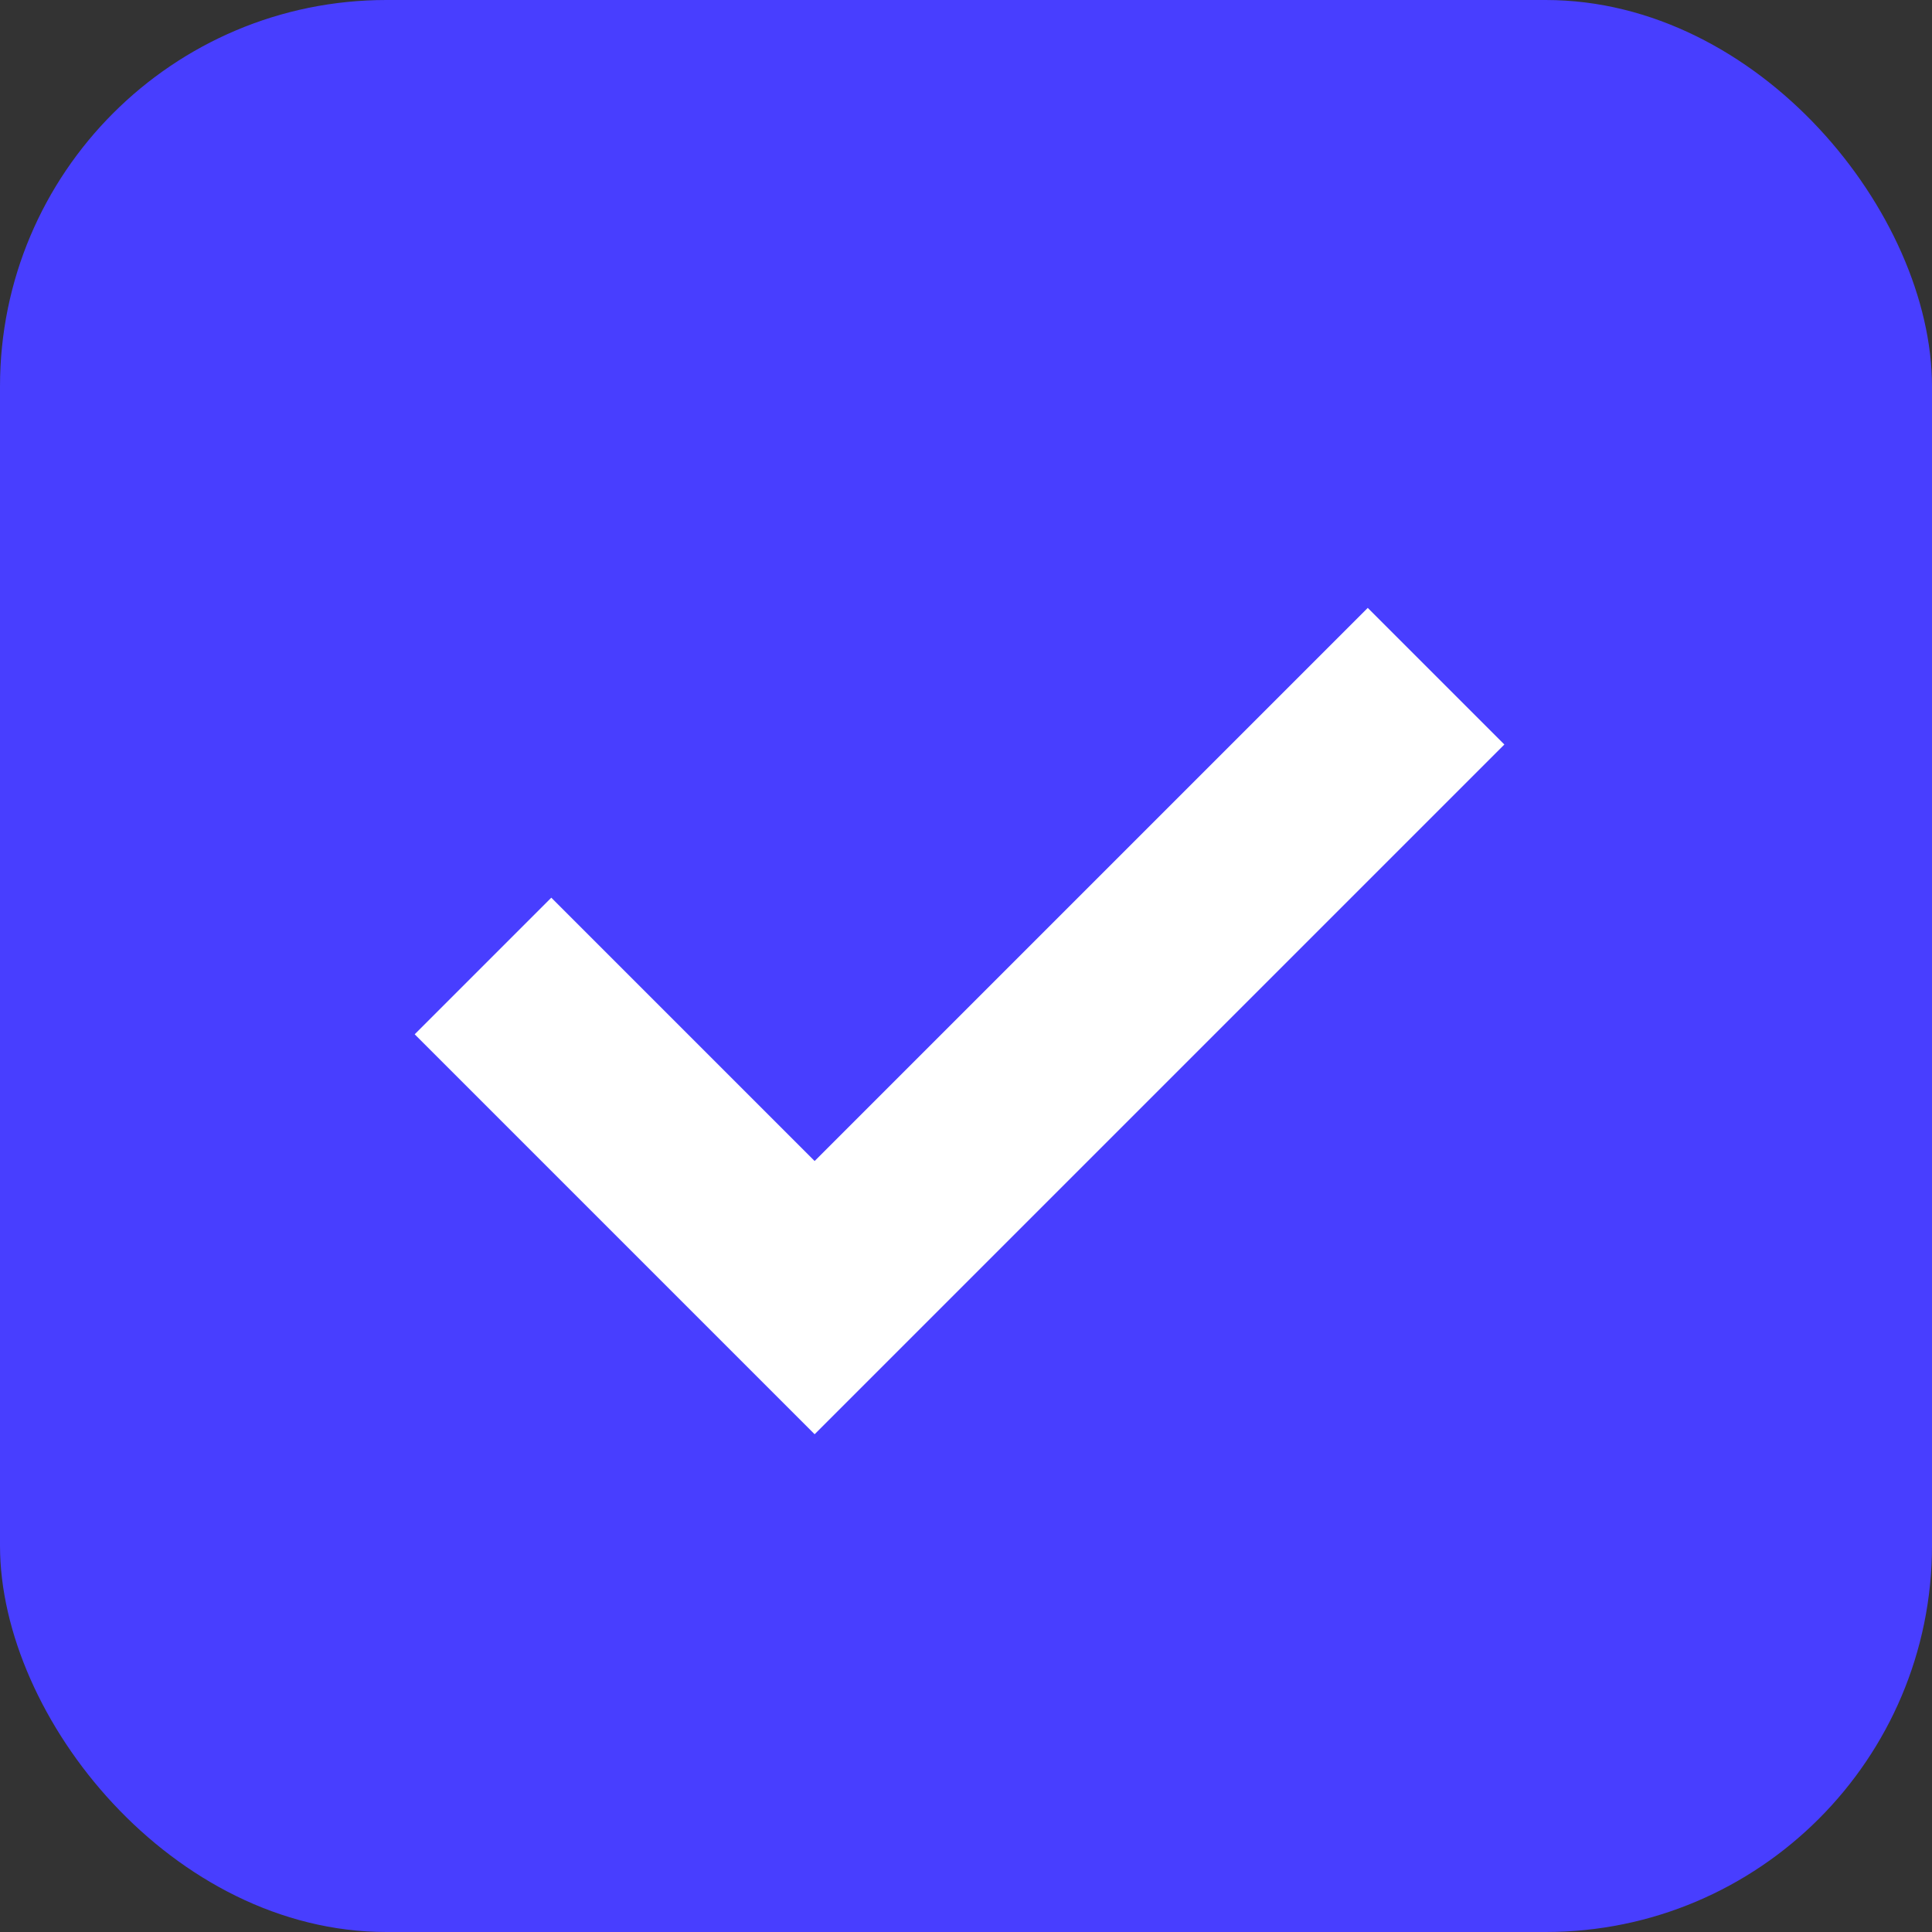 <svg width="20" height="20" viewBox="0 0 20 20" fill="none" xmlns="http://www.w3.org/2000/svg">
<rect x="0" y="0" width="20" height="20" fill="#333333" stroke="none"/>
<g id="Group 7">
<rect id="Rectangle" width="20" height="20" rx="4" fill="#483EFF"/>
<path id="Path" d="M5 10L8.433 13.433L14.866 7" stroke="white" stroke-width="2"/>
</g>
</svg>
